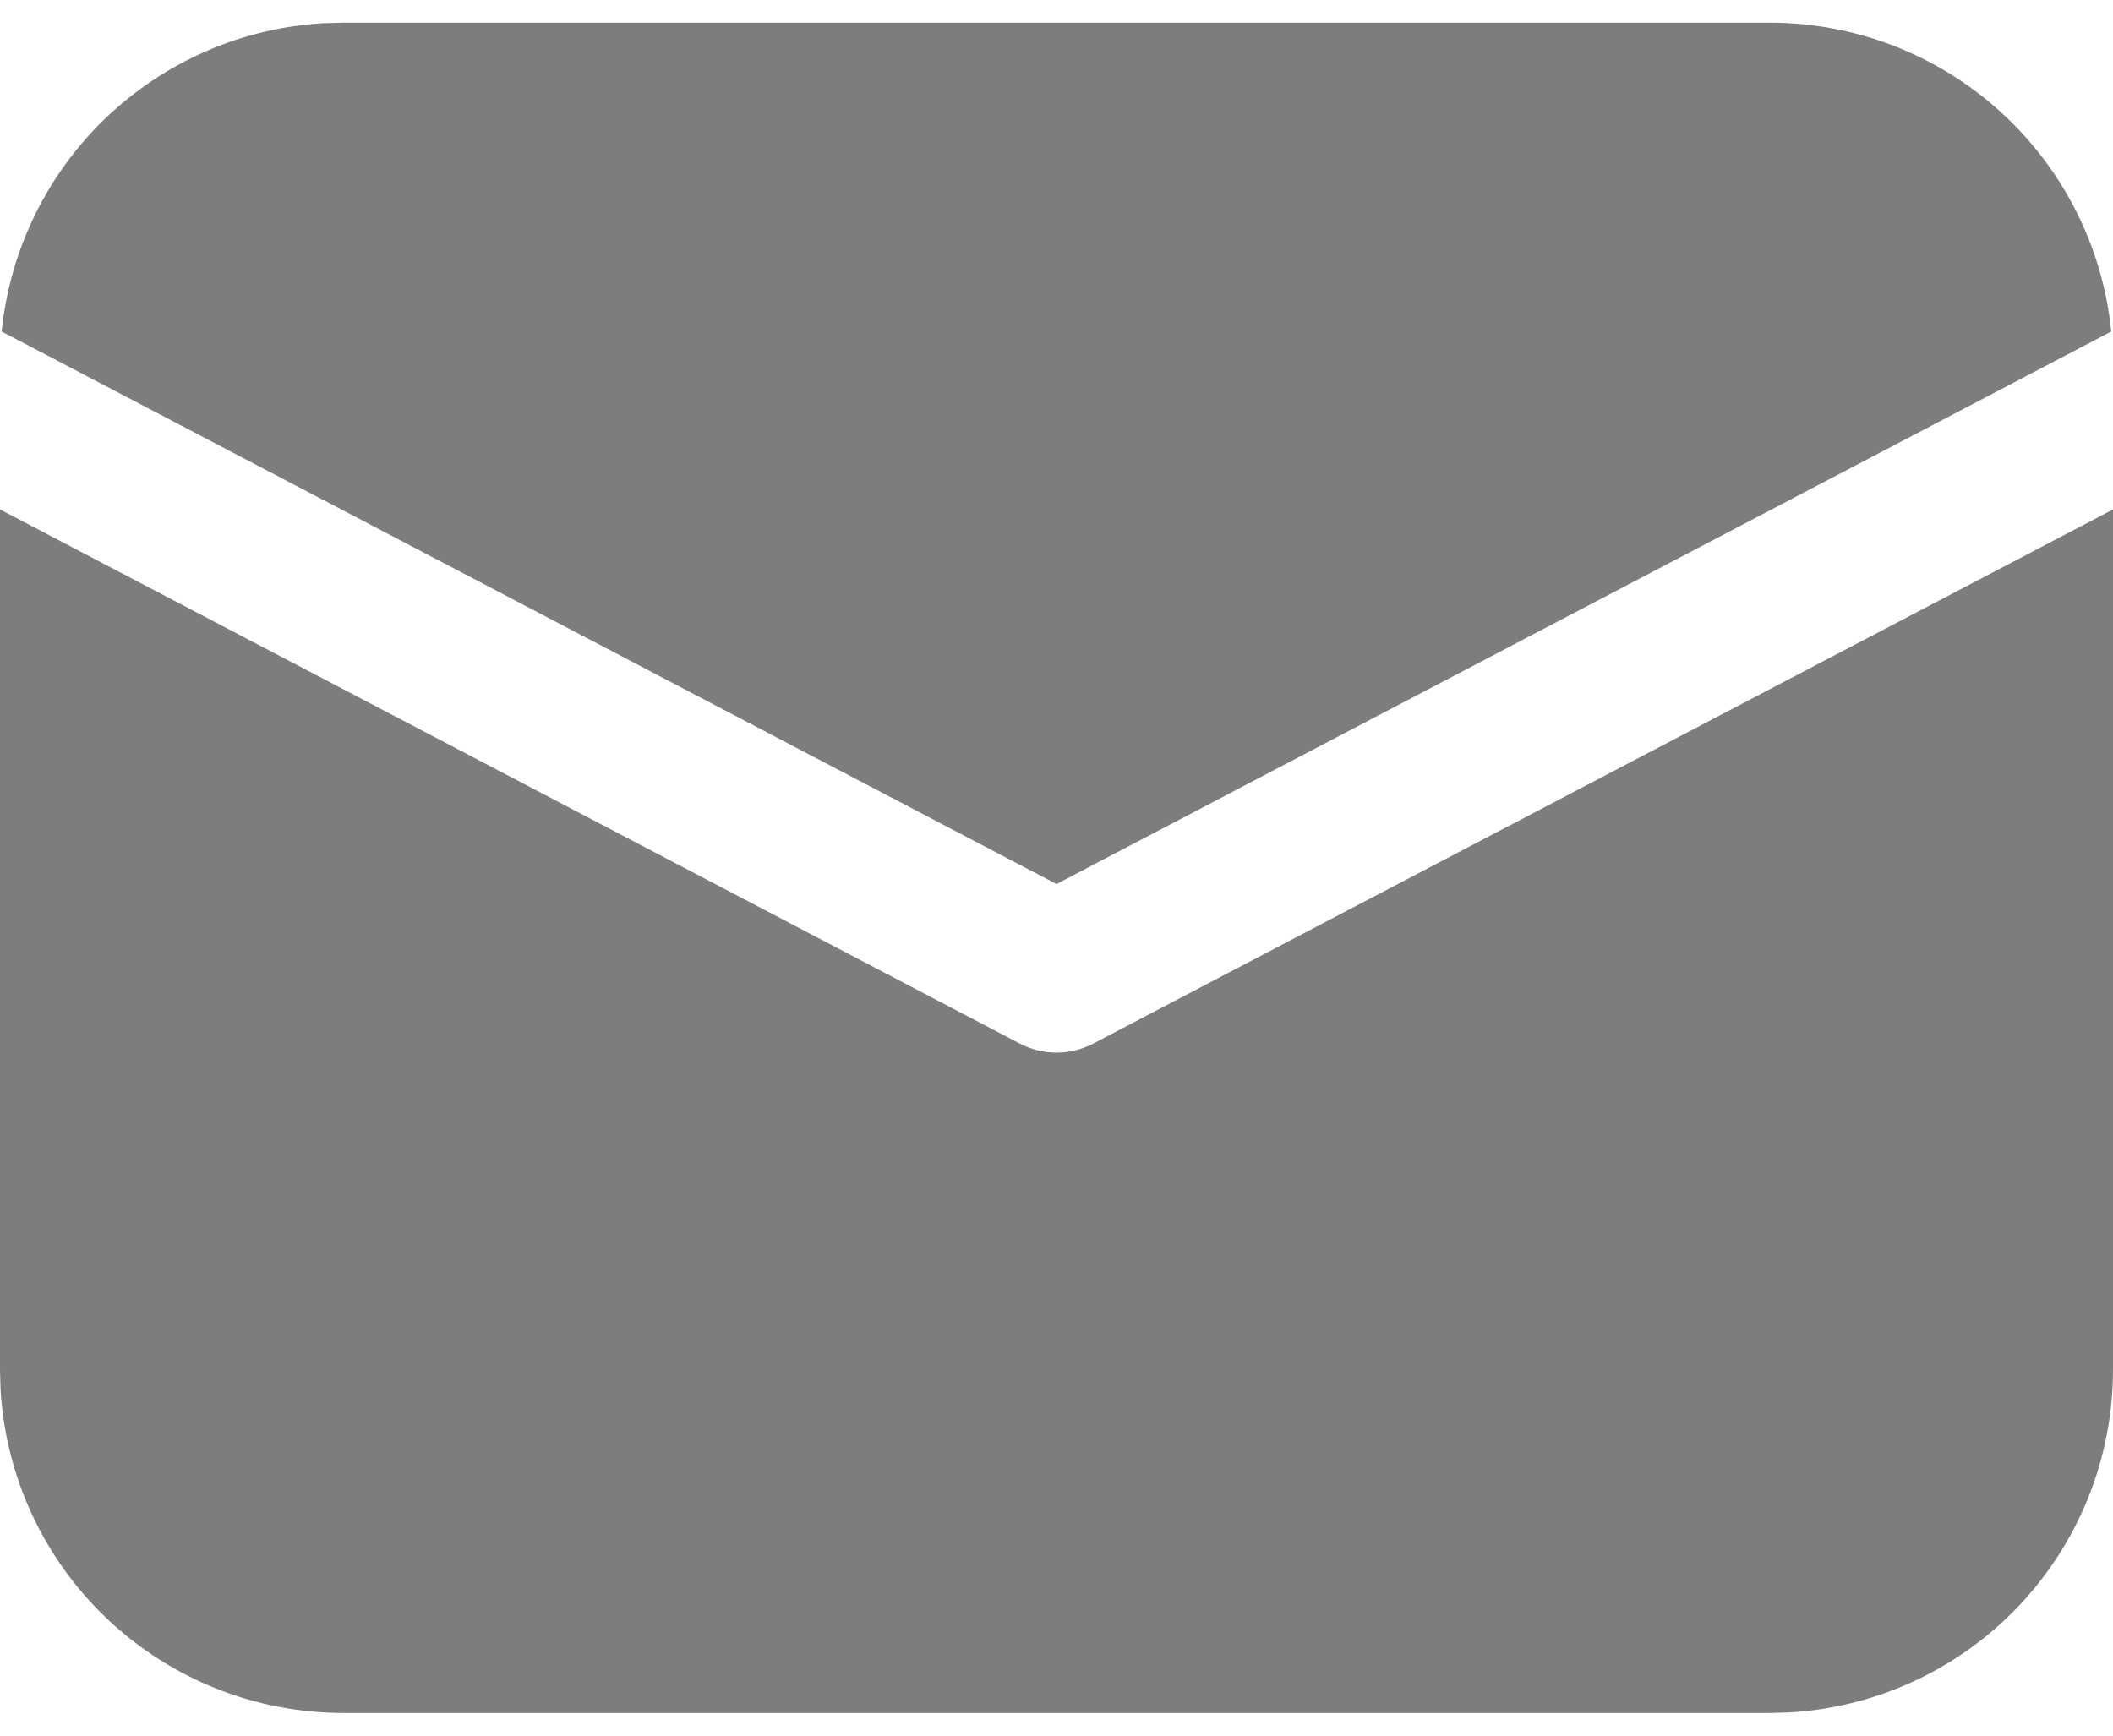 <svg width="28" height="23" viewBox="0 0 28 23" fill="none" xmlns="http://www.w3.org/2000/svg">
<path d="M28 6.751V18.15C28 19.312 27.555 20.43 26.757 21.275C25.959 22.12 24.868 22.627 23.708 22.693L23.45 22.7H4.55C3.388 22.7 2.27 22.255 1.425 21.457C0.58 20.659 0.073 19.568 0.007 18.407L0 18.15V6.751L13.513 13.829C13.663 13.908 13.83 13.949 14 13.949C14.17 13.949 14.337 13.908 14.487 13.829L28 6.751Z" fill="#7D7D7E"/>
<path d="M4.55 0.3H23.45C24.578 0.3 25.665 0.718 26.502 1.475C27.338 2.231 27.864 3.271 27.977 4.393L14 11.715L0.022 4.393C0.131 3.316 0.62 2.312 1.402 1.563C2.185 0.814 3.208 0.369 4.29 0.307L4.55 0.3H23.45H4.55Z" fill="#7D7D7E"/>
</svg>

